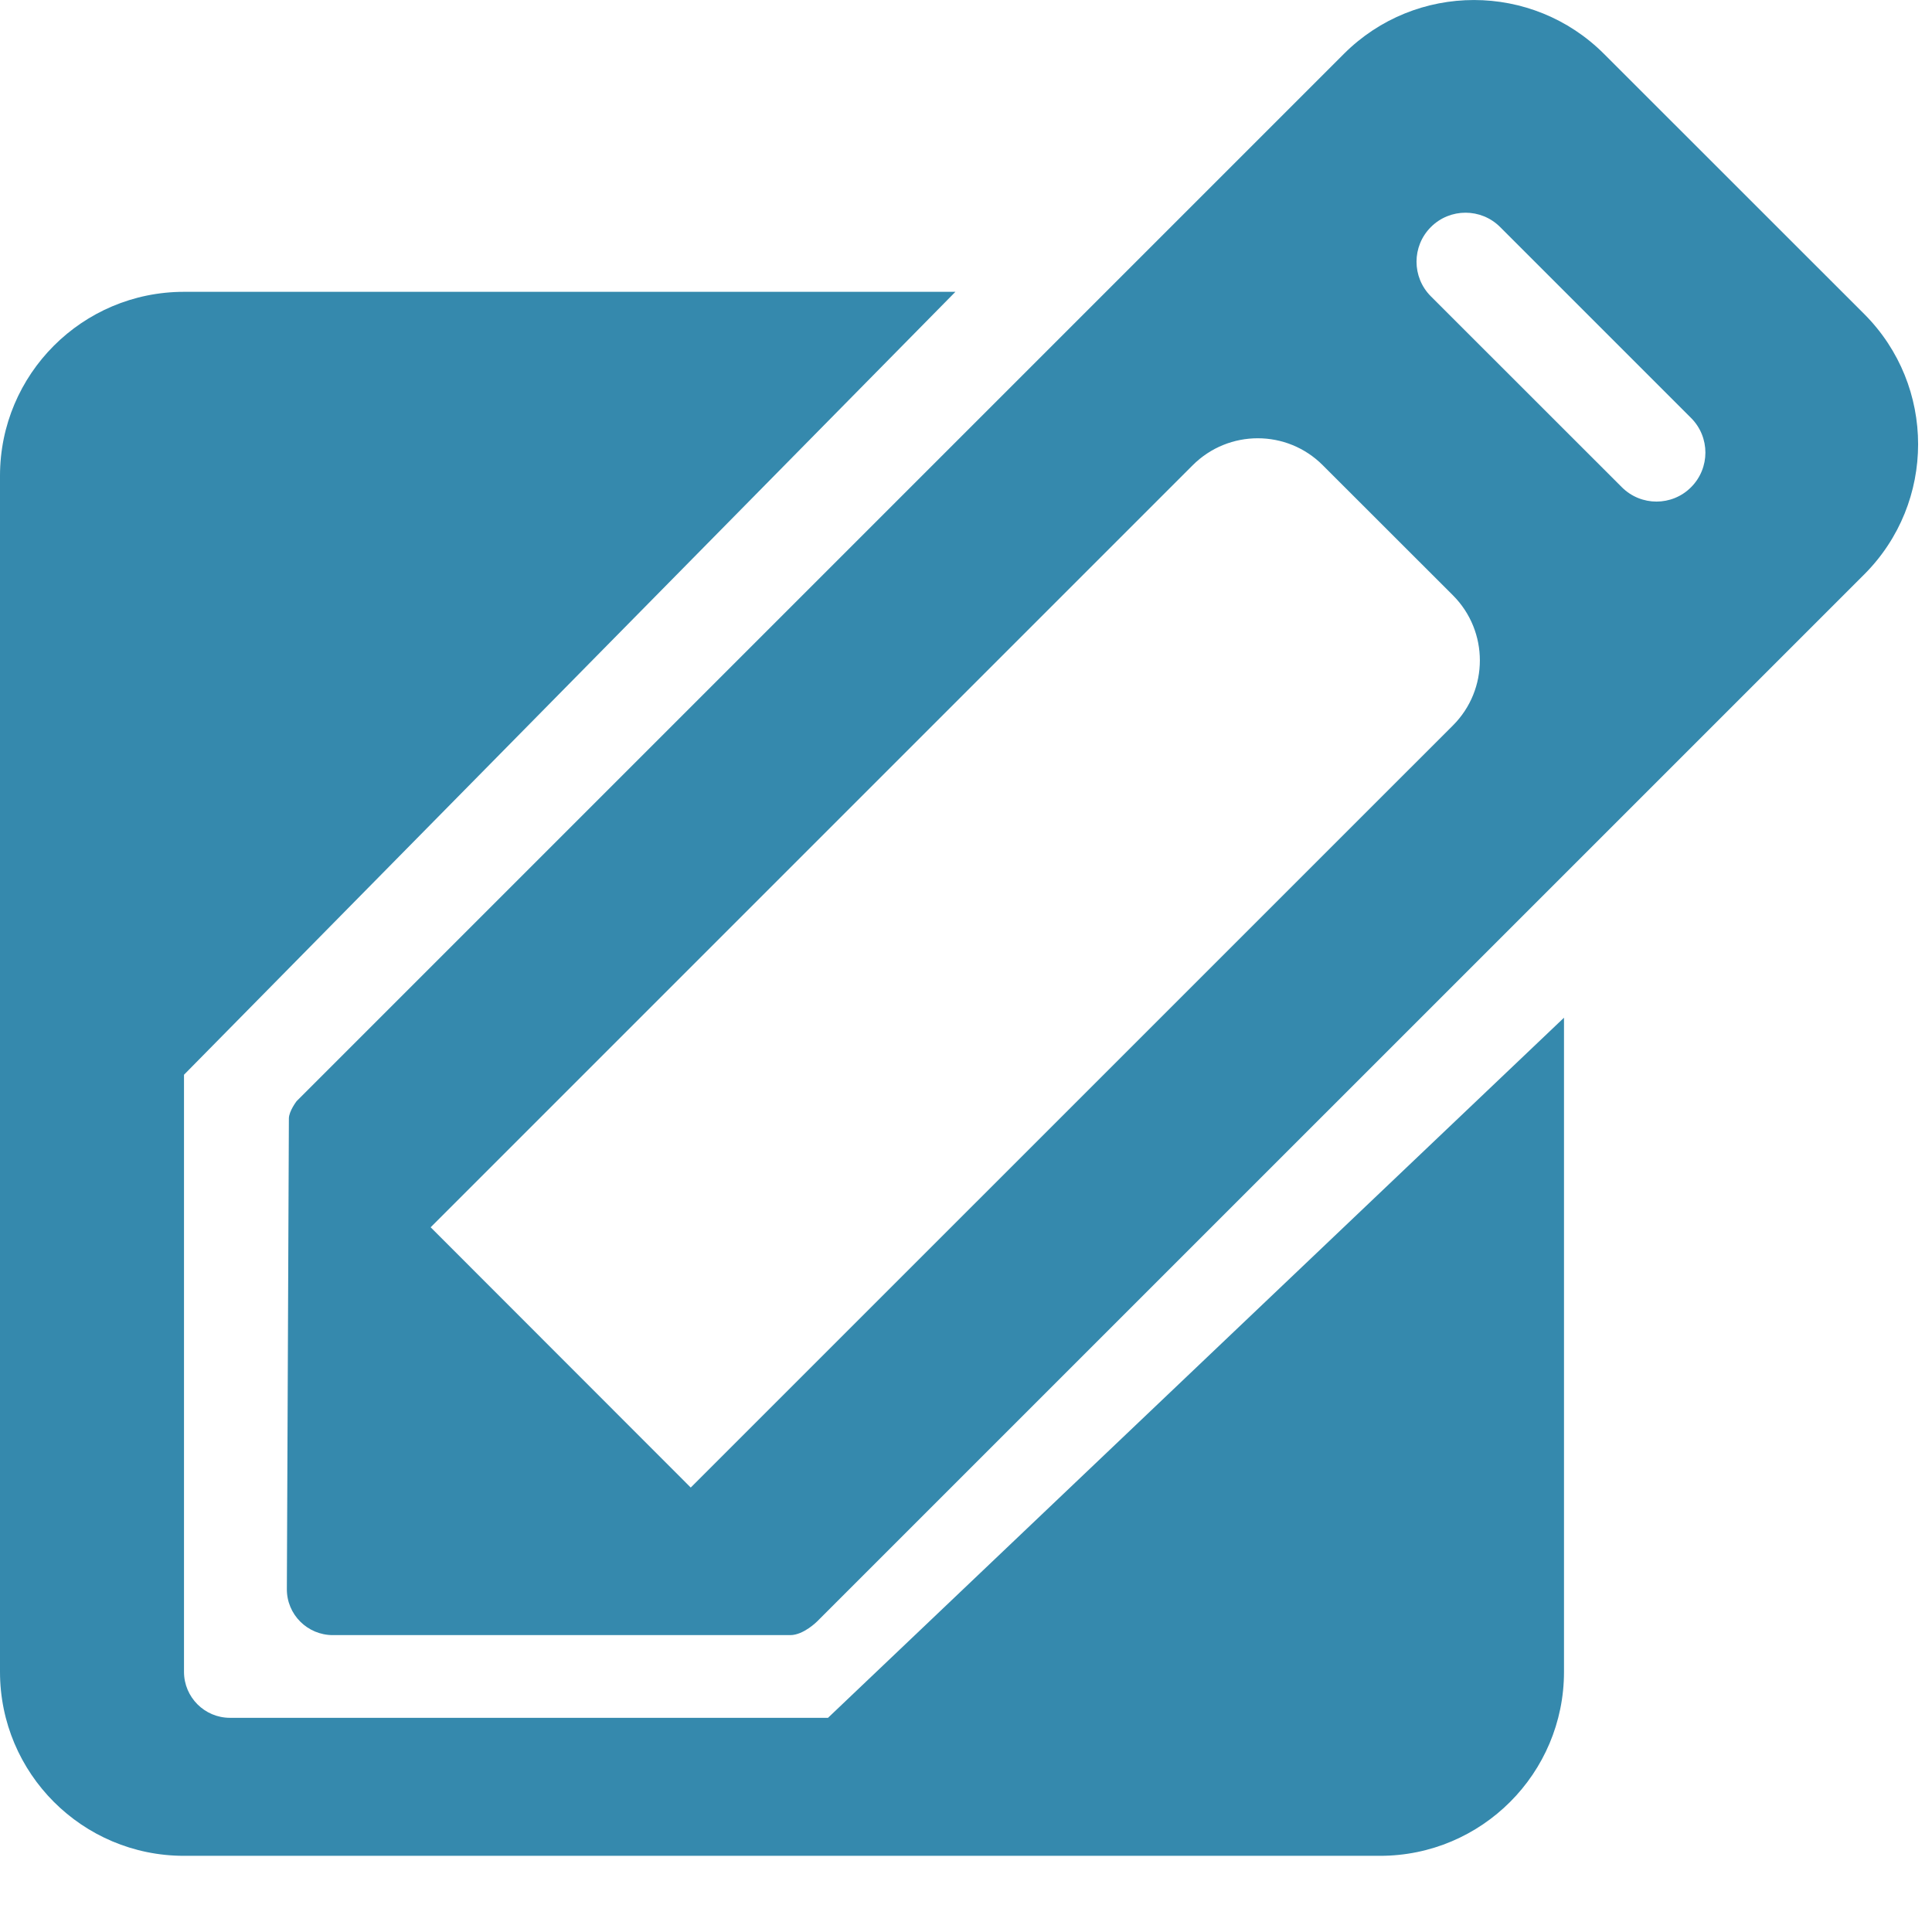 <svg width="21" height="21" viewBox="0 0 21 21" fill="none" xmlns="http://www.w3.org/2000/svg">
<path fill-rule="evenodd" clip-rule="evenodd" d="M14.607 0.586C15.388 -0.195 16.654 -0.195 17.435 0.586L20.264 3.414C21.044 4.195 21.044 5.462 20.264 6.243L8.881 17.625C8.881 17.625 8.734 17.773 8.59 17.773H3.62C3.342 17.774 3.116 17.549 3.118 17.271L3.14 12.158C3.14 12.078 3.224 11.969 3.224 11.969L14.607 0.586ZM4.681 13.34L7.508 16.169L15.793 7.885C16.183 7.495 16.183 6.862 15.793 6.471L14.378 5.057C13.988 4.666 13.355 4.666 12.964 5.057L4.681 13.34ZM16.306 2.468C16.098 2.26 15.761 2.26 15.553 2.468C15.345 2.676 15.345 3.013 15.553 3.221L17.629 5.296C17.837 5.504 18.174 5.504 18.381 5.296C18.589 5.088 18.589 4.751 18.381 4.543L16.306 2.468Z" fill="#3589ad"/>
<path d="M10.385 3.172H2C0.895 3.172 0 4.067 0 5.172V18.172C0 19.276 0.895 20.172 2 20.172H15C16.105 20.172 17 19.276 17 18.172V11.062L9 18.672H8.99H2.5C2.224 18.672 2 18.448 2 18.172V11.682L10.385 3.172Z" fill="#3589ad"/>
</svg>
